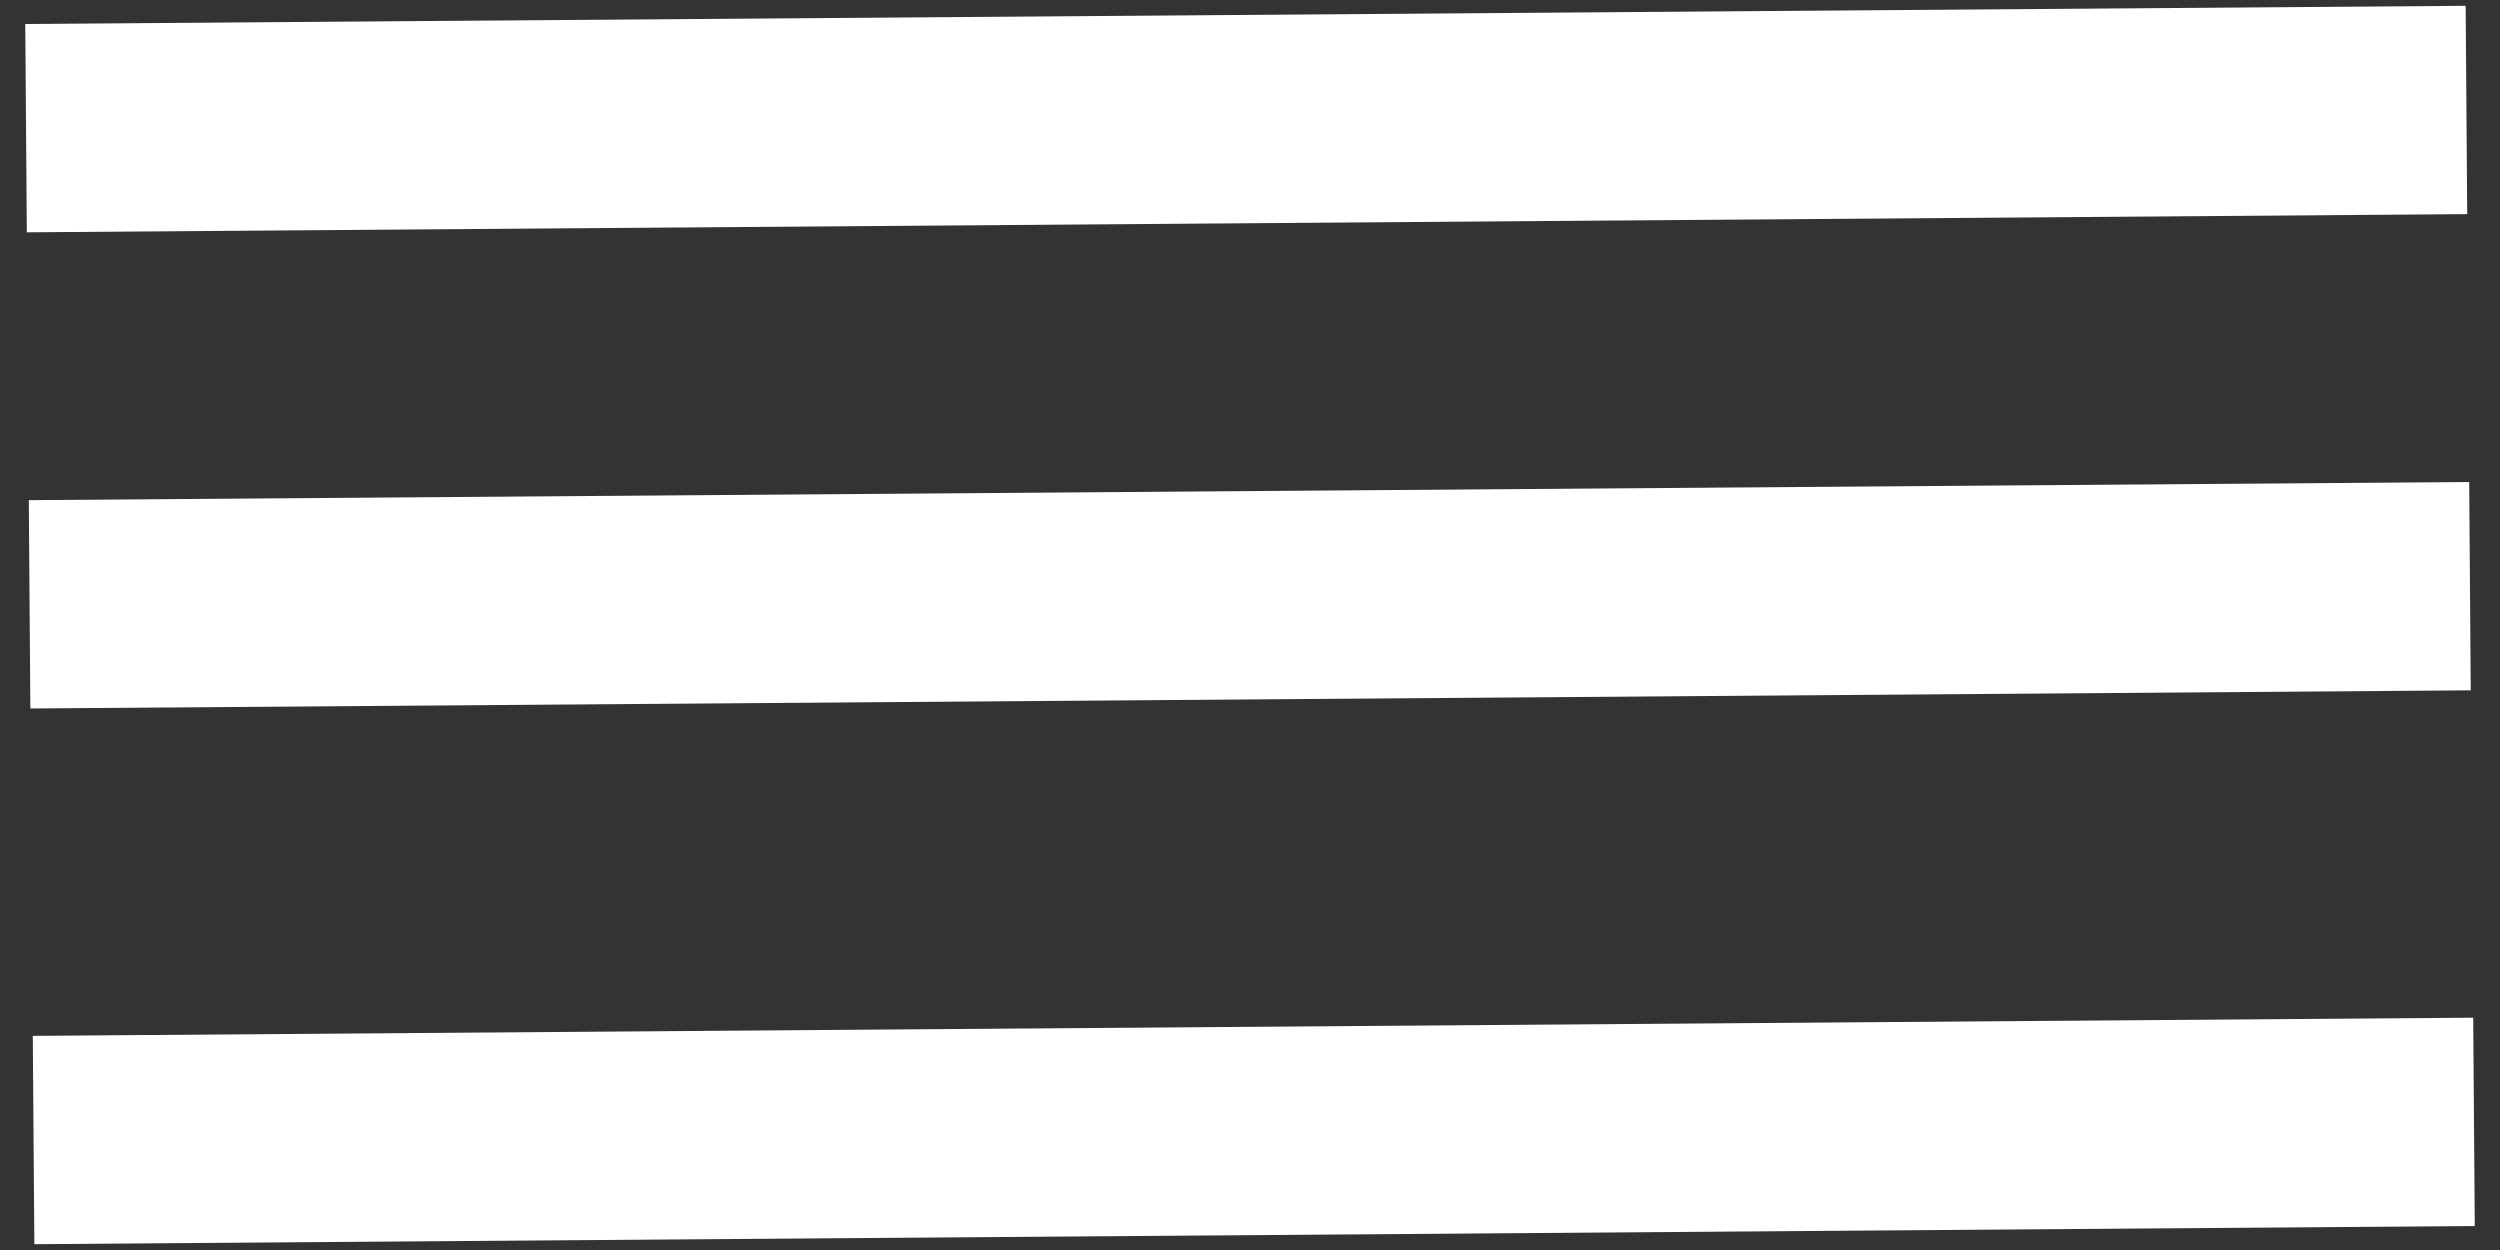<svg width="84" height="42" viewBox="0 0 84 42" fill="none" xmlns="http://www.w3.org/2000/svg">
<rect x="0" y="0" width="84" height="42" fill="#333333" stroke="none"/>
<path d="M0.875 4.306L82.872 3.695" stroke="white" stroke-width="7"/>
<path d="M1.128 38.305L83.126 37.694" stroke="white" stroke-width="7"/>
<path d="M0.994 20.305L82.991 19.695" stroke="white" stroke-width="7"/>
</svg>
